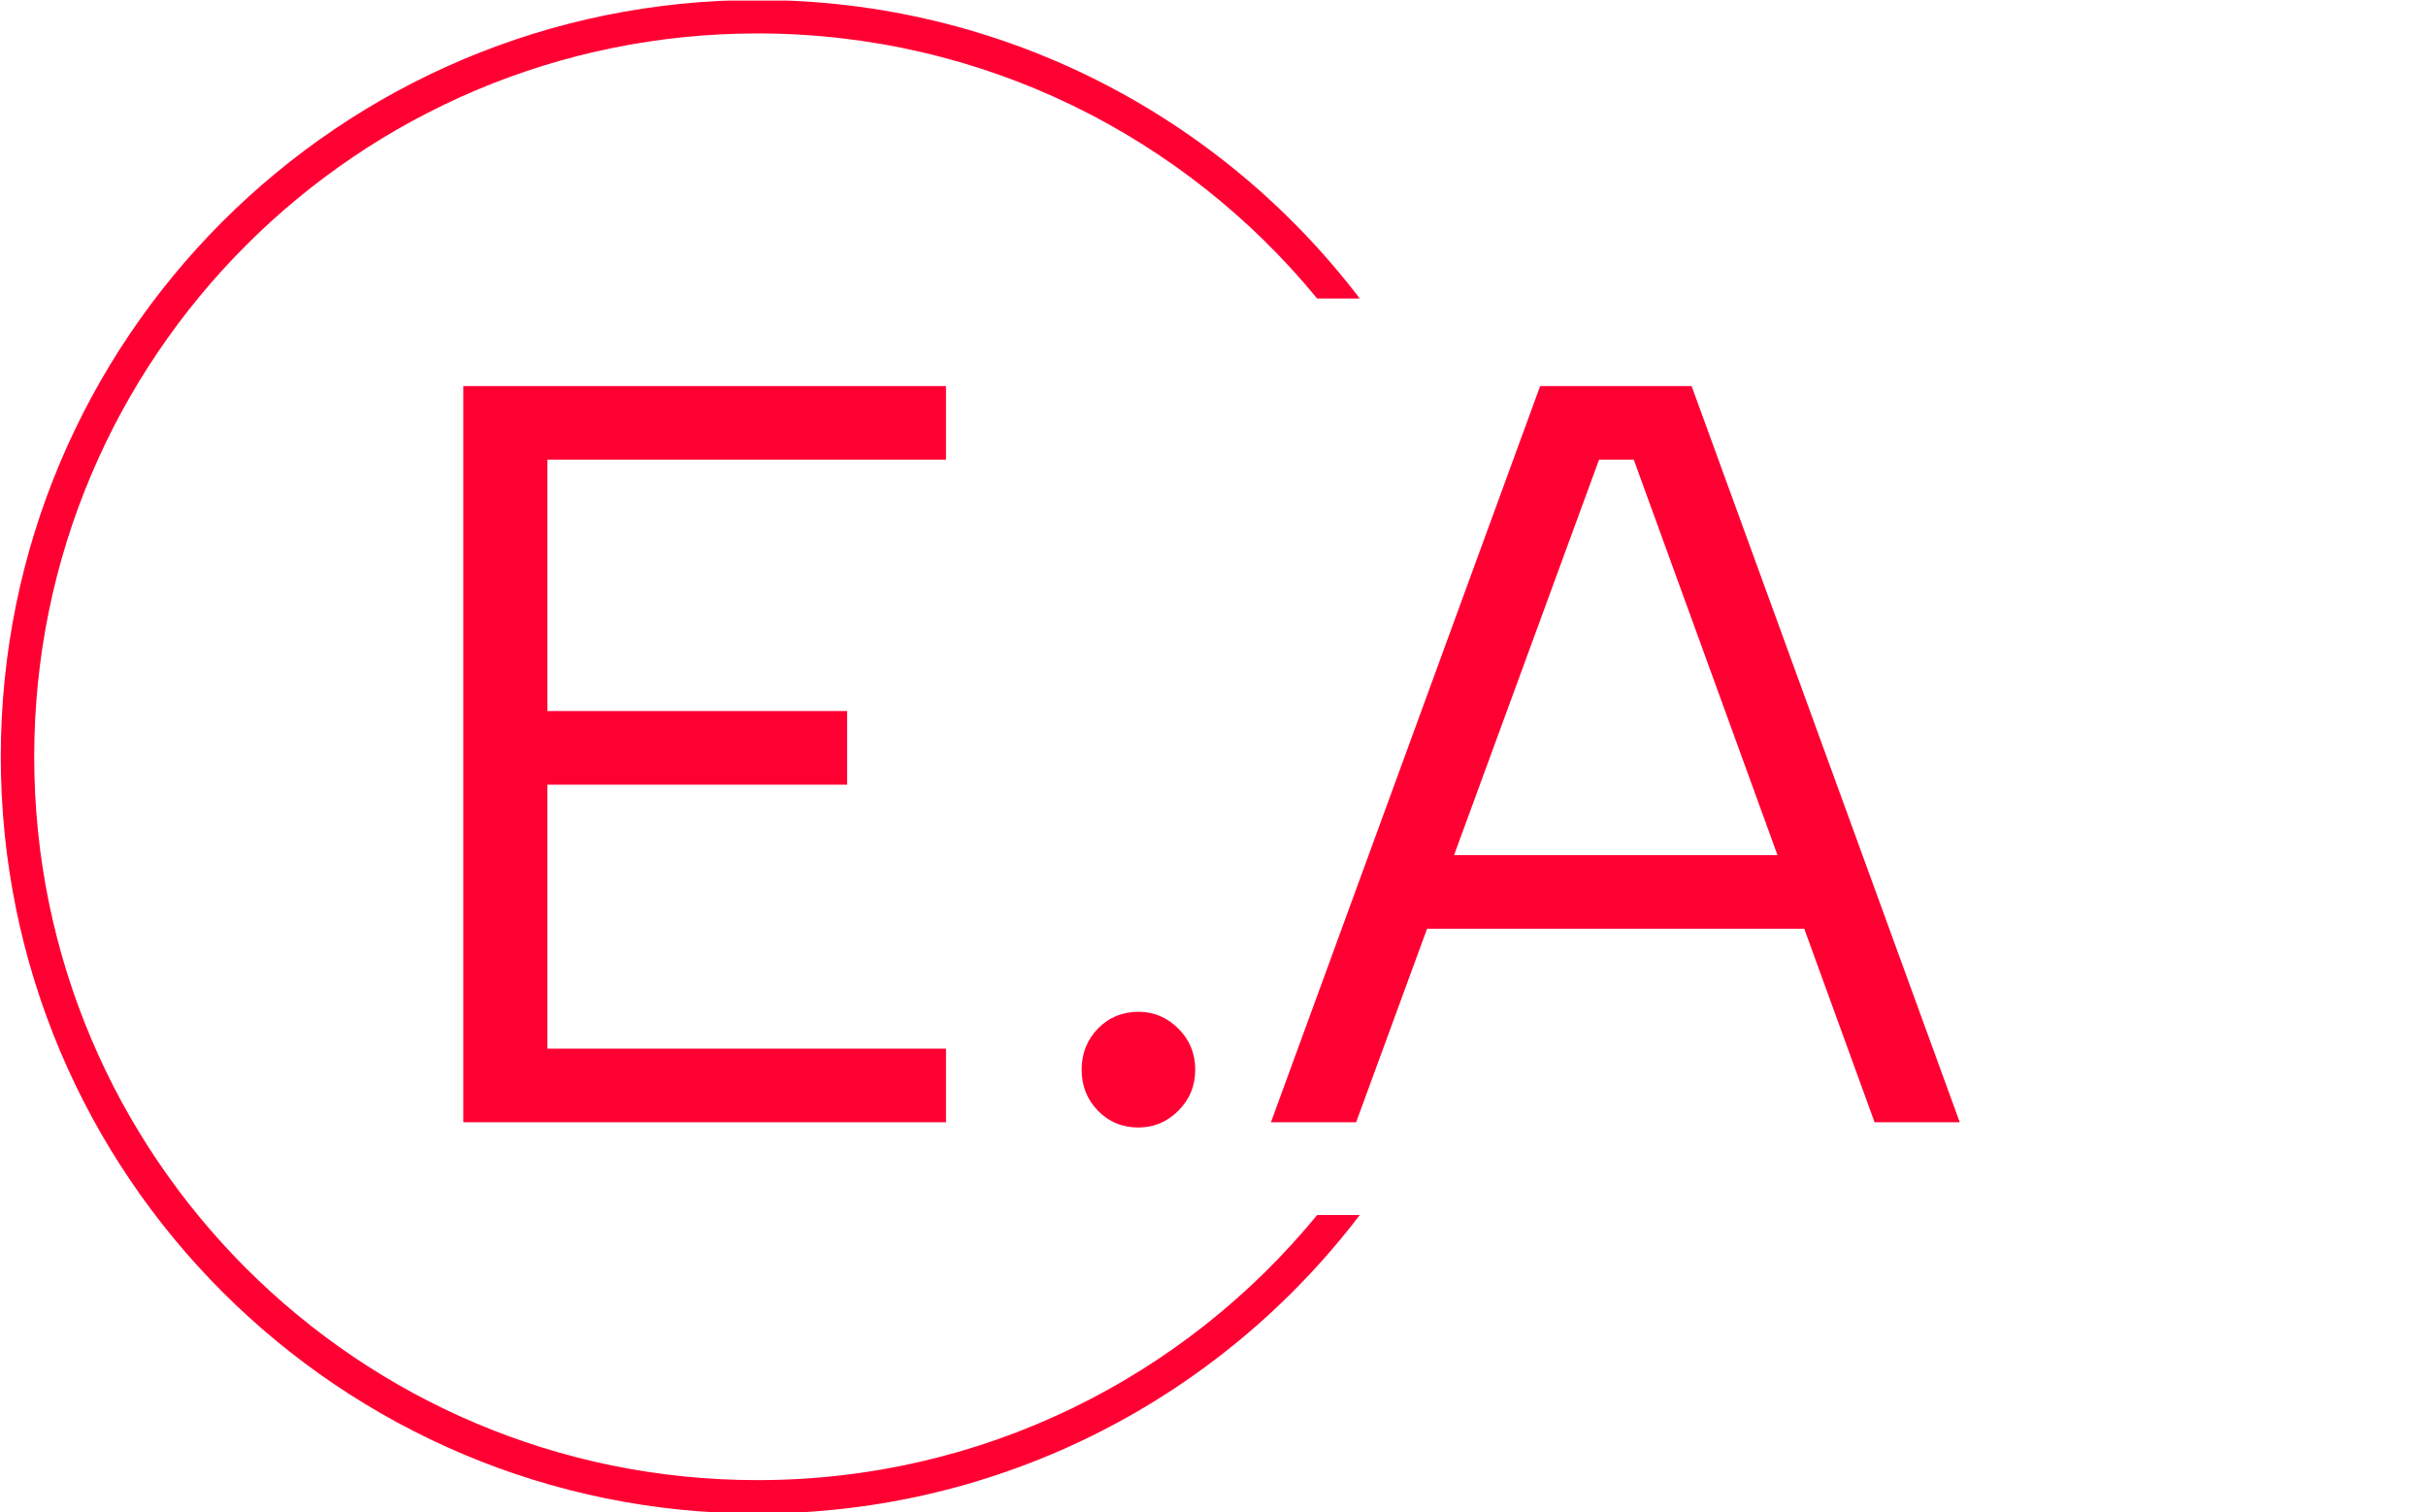 <svg xmlns="http://www.w3.org/2000/svg" version="1.1" xmlns:xlink="http://www.w3.org/1999/xlink" xmlns:svgjs="http://svgjs.dev/svgjs" width="1500" height="935" viewBox="0 0 1500 935"><g transform="matrix(1,0,0,1,-0.909,0.379)"><svg viewBox="0 0 396 247" data-background-color="#ffffff" preserveAspectRatio="xMidYMid meet" height="935" width="1500" xmlns="http://www.w3.org/2000/svg" xmlns:xlink="http://www.w3.org/1999/xlink"><g id="tight-bounds" transform="matrix(1,0,0,1,0.24,-0.1)"><svg viewBox="0 0 395.52 247.2" height="247.2" width="395.52"><g><svg></svg></g><g><svg viewBox="0 0 395.52 247.2" height="247.2" width="395.52"><g transform="matrix(1,0,0,1,75.544,63.05)"><svg viewBox="0 0 244.431 121.099" height="121.099" width="244.431"><g><svg viewBox="0 0 244.431 121.099" height="121.099" width="244.431"><g><svg viewBox="0 0 244.431 121.099" height="121.099" width="244.431"><g><svg viewBox="0 0 244.431 121.099" height="121.099" width="244.431"><g id="textblocktransform"><svg viewBox="0 0 244.431 121.099" height="121.099" width="244.431" id="textblock"><g><svg viewBox="0 0 244.431 121.099" height="121.099" width="244.431"><g transform="matrix(1,0,0,1,0,0)"><svg width="244.431" viewBox="4.25 -35 71.15 35.25" height="121.099" data-palette-color="#ff0033"><path d="M27.2-35L27.2-31.5 8.25-31.5 8.25-19.55 22.5-19.55 22.5-16.05 8.25-16.05 8.25-3.5 27.2-3.5 27.2 0 4.25 0 4.25-35 27.2-35ZM36.35 0.25L36.35 0.25Q35.2 0.25 34.42-0.55 33.65-1.35 33.65-2.5L33.65-2.5Q33.65-3.65 34.42-4.45 35.2-5.25 36.35-5.25L36.35-5.25Q37.45-5.25 38.25-4.45 39.05-3.65 39.05-2.5L39.05-2.5Q39.05-1.35 38.25-0.55 37.45 0.25 36.35 0.25ZM71.35 0L59.9-31.5 58.25-31.5 46.7 0 42.65 0 55.45-35 62.65-35 75.4 0 71.35 0ZM48.9-9.2L48.9-12.7 69.3-12.7 69.3-9.2 48.9-9.2Z" opacity="1" transform="matrix(1,0,0,1,0,0)" fill="#ff0033" class="wordmark-text-0" data-fill-palette-color="primary" id="text-0"></path></svg></g></svg></g></svg></g></svg></g></svg></g></svg></g></svg></g><g><path d="M0 123.6c0-68.262 55.338-123.6 123.6-123.6 40.13 0 75.792 19.124 98.372 48.756h-6.96c-21.666-26.431-54.57-43.296-91.412-43.296-65.247 0-118.14 52.893-118.14 118.14 0 65.247 52.893 118.14 118.14 118.14 36.843 0 69.746-16.865 91.412-43.296h6.96c-22.579 29.632-58.242 48.756-98.372 48.756-68.262 0-123.6-55.338-123.6-123.6z" fill="#ff0033" stroke="transparent" data-fill-palette-color="tertiary"></path></g></svg></g><defs></defs></svg><rect width="395.52" height="247.2" fill="none" stroke="none" visibility="hidden"></rect></g></svg></g></svg>